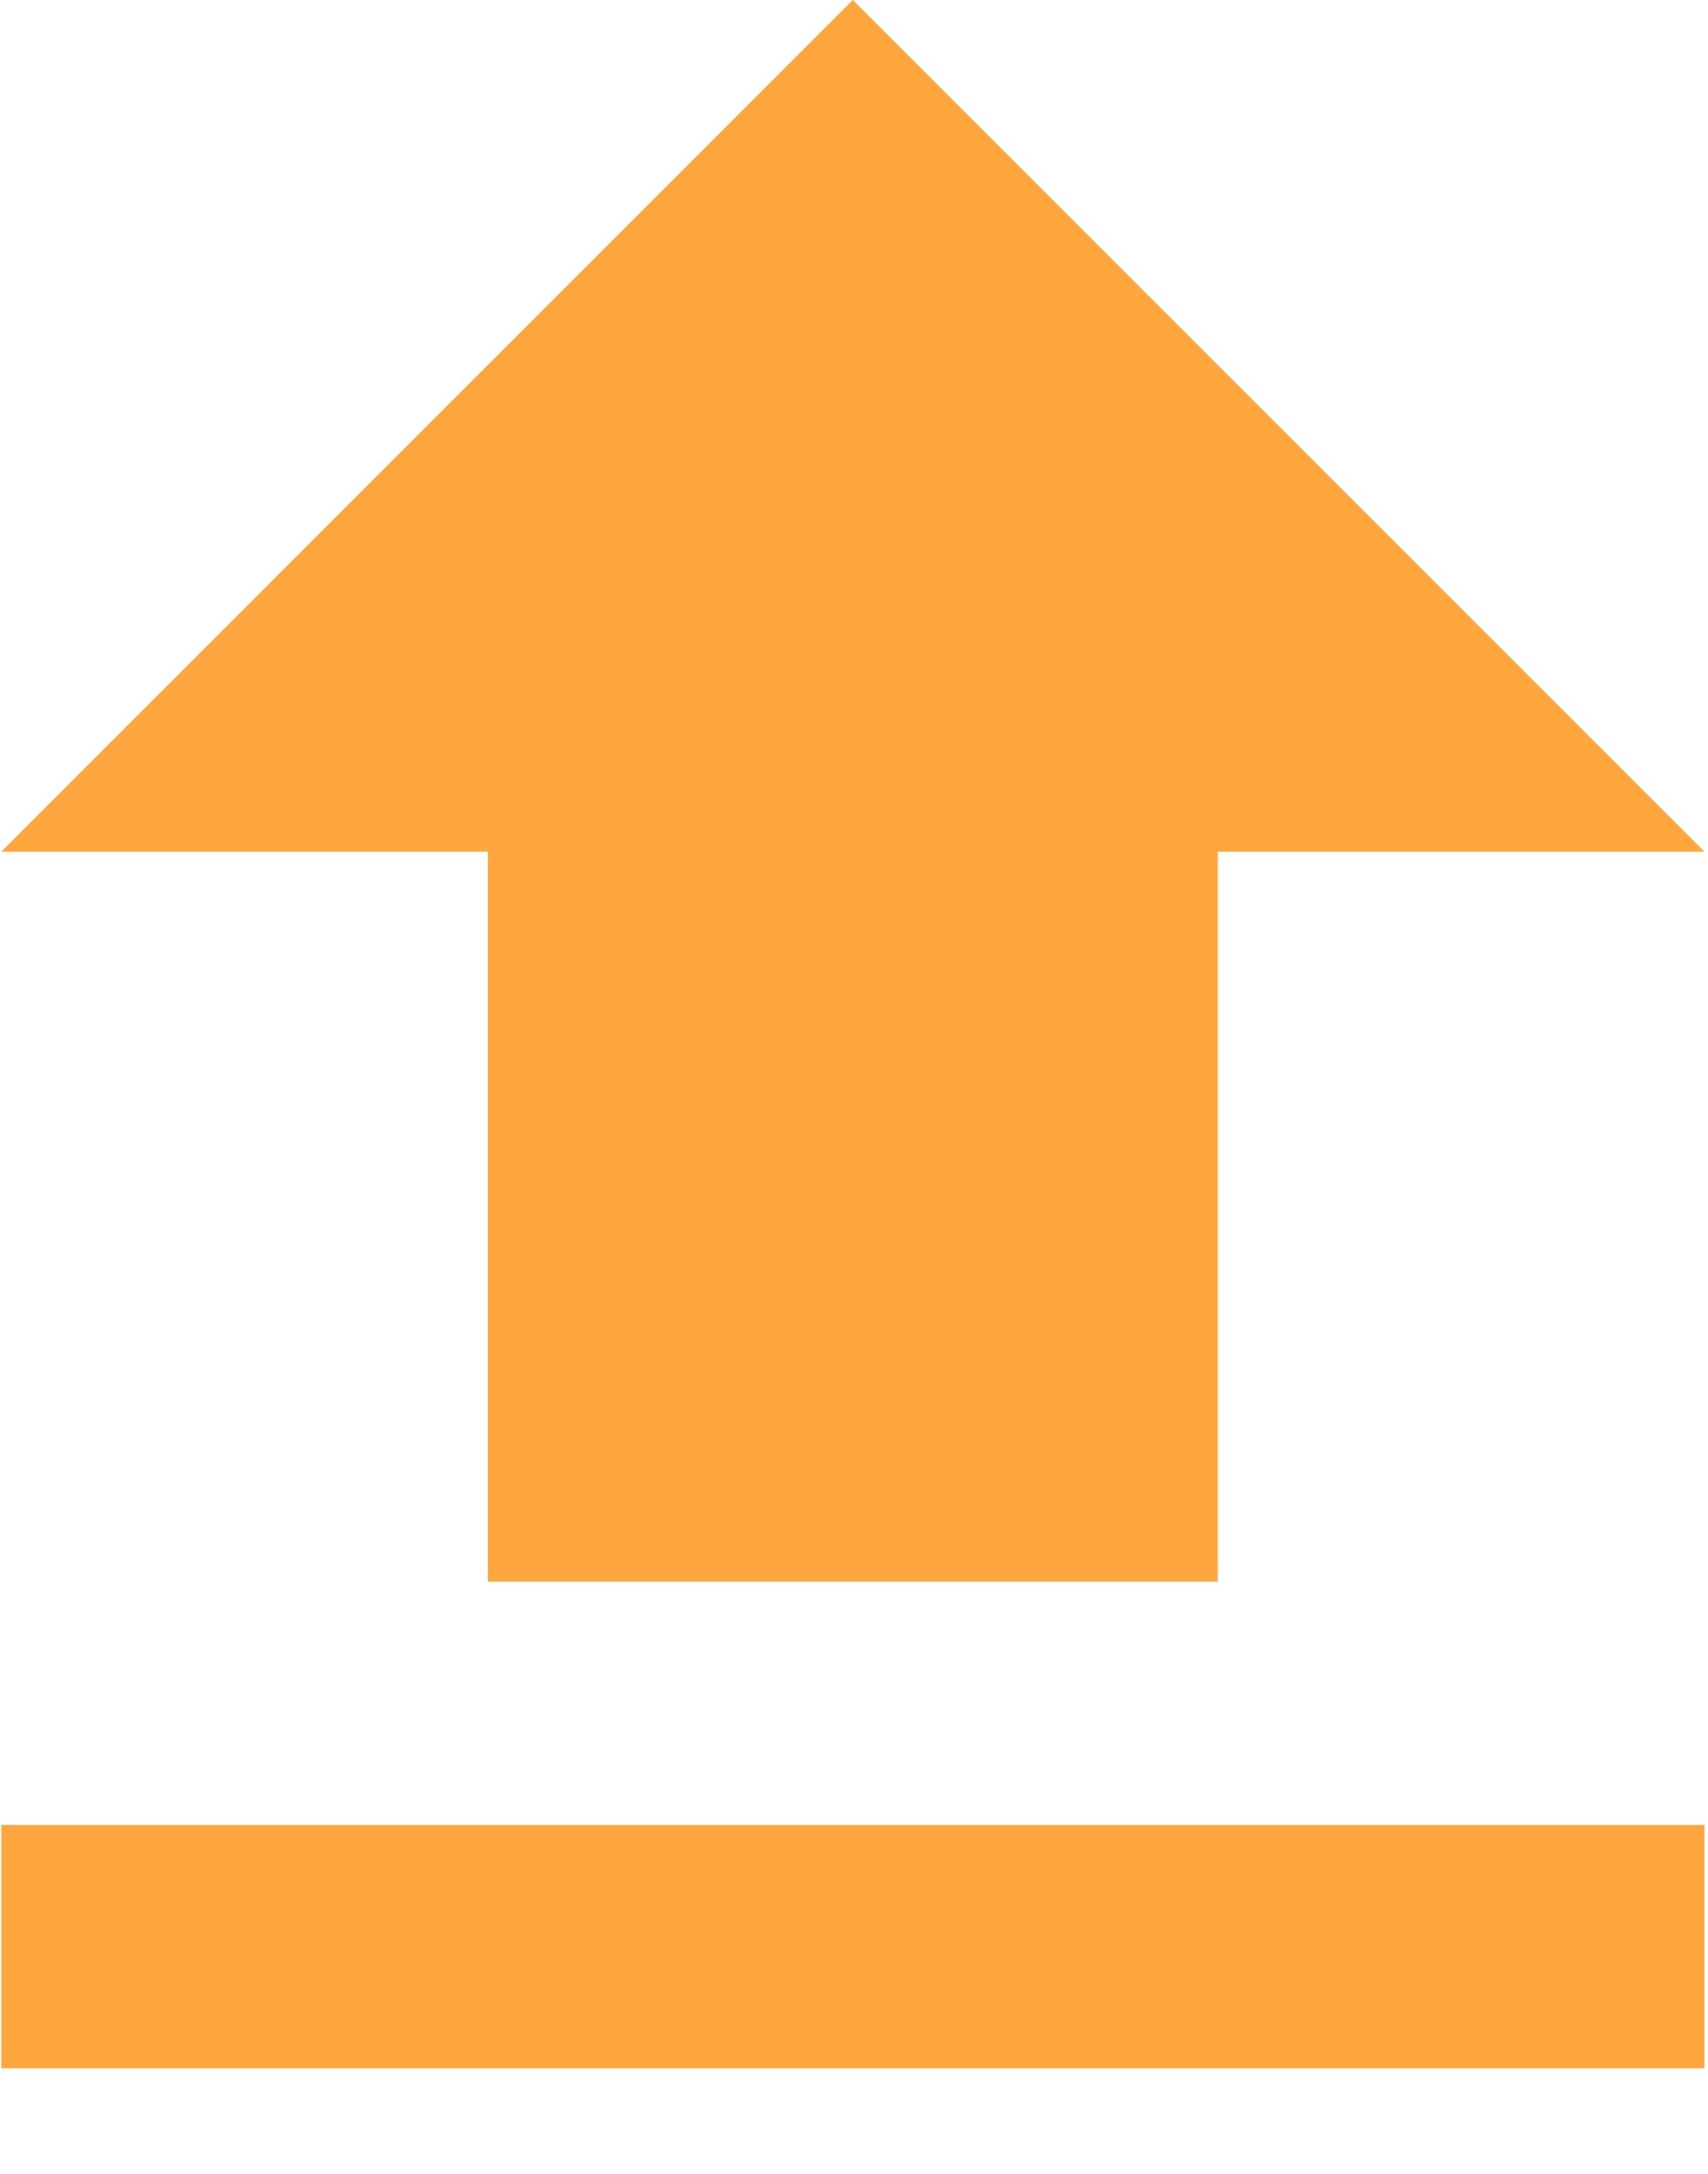 <?xml version="1.0" encoding="UTF-8"?>
<svg width="11px" height="14px" viewBox="0 0 11 14" version="1.1" xmlns="http://www.w3.org/2000/svg" xmlns:xlink="http://www.w3.org/1999/xlink">
    <!-- Generator: Sketch 57.1 (83088) - https://sketch.com -->
    <title>file-upload</title>
    <desc>Created with Sketch.</desc>
    <g id="Page-1" stroke="none" stroke-width="1" fill="none" fill-rule="evenodd">
        <g id="Artboard" transform="translate(-107, -77)" fill="#FFA63E" fill-rule="nonzero">
            <g id="file-upload" transform="translate(107, 77)">
                <polygon id="Shape" points="3.142 10.186 7.843 10.186 7.843 5.485 10.977 5.485 5.492 0 0.008 5.485 3.142 5.485"></polygon>
                <rect id="Rectangle-path" x="0.008" y="11.753" width="10.969" height="1.567"></rect>
            </g>
        </g>
    </g>
</svg>